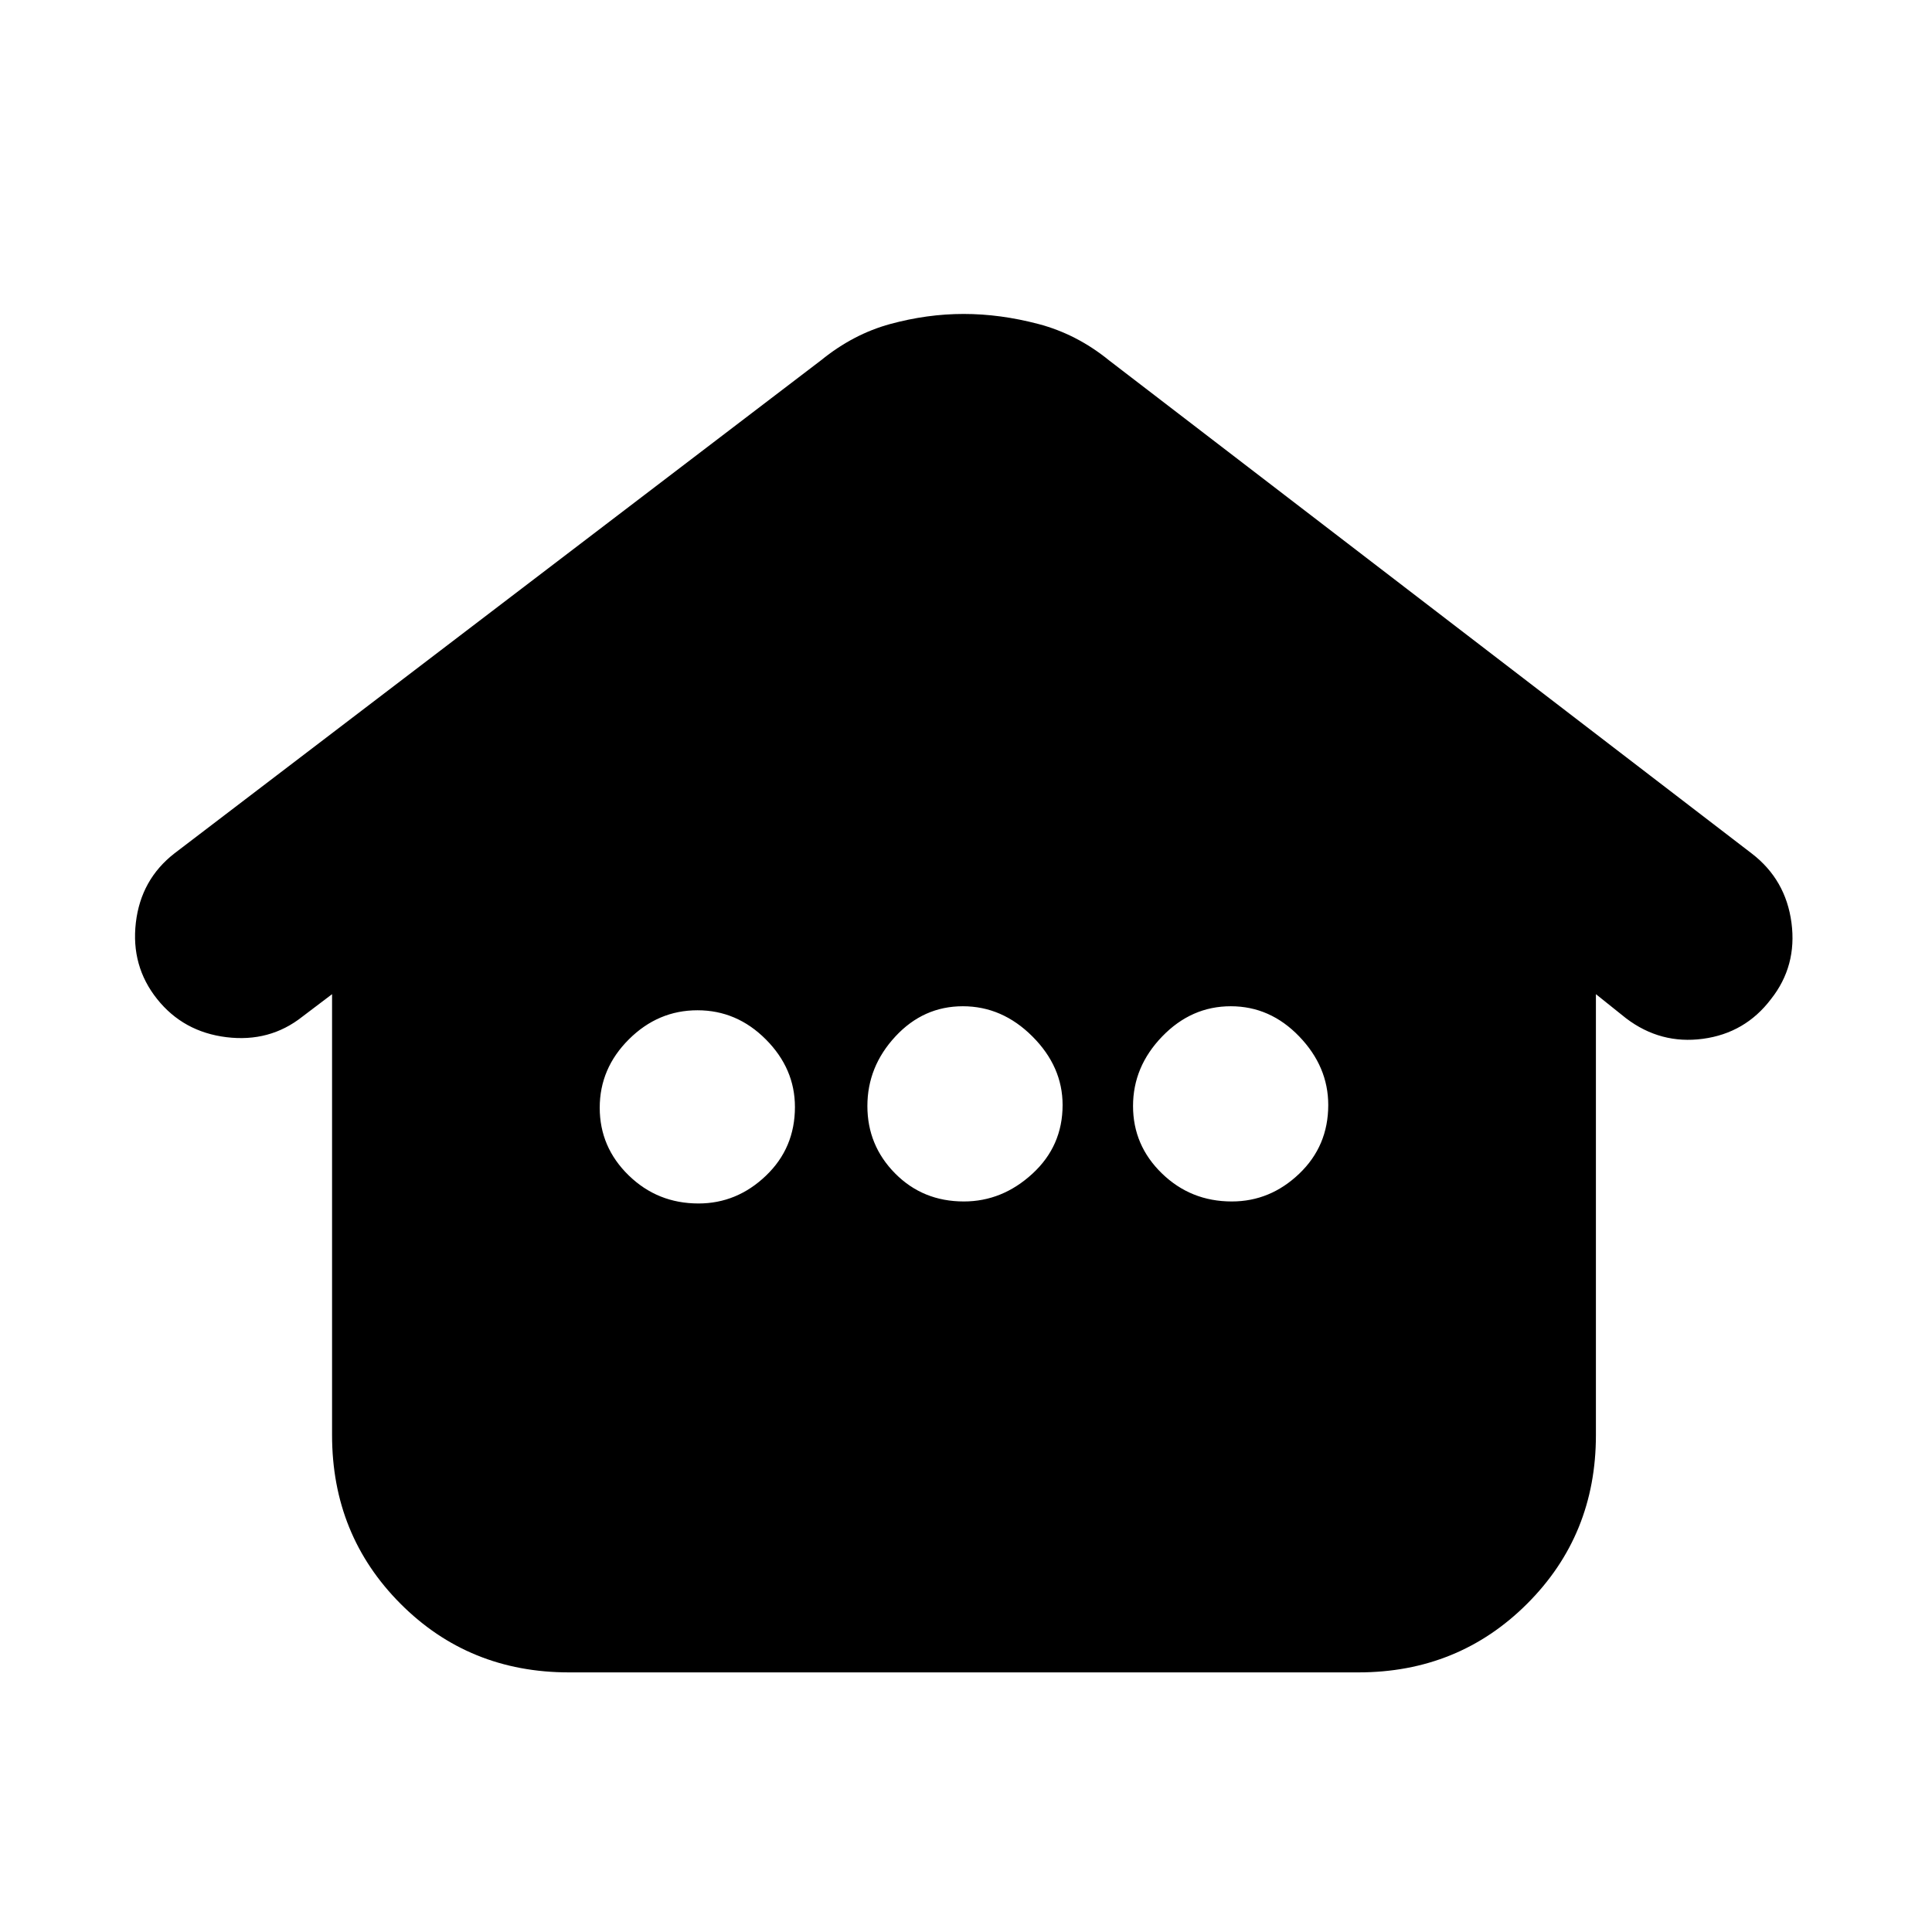 <svg xmlns="http://www.w3.org/2000/svg" height="20" viewBox="0 -960 960 960" width="20"><path d="M165-246.893V-466l-14.815 11.22Q134-442 112.538-444.625q-21.461-2.625-34.5-19Q65-480 67.5-501.5t19.207-34.482L408-781q16-13 34.363-18 18.362-5 36.5-5Q497-804 516-799t35 18l319.324 245.018q17.029 13.03 19.853 34.506Q893-480 880-463.556q-12.81 16.909-33.838 19.732Q825.133-441 808-454l-15-12v219.107q0 49.656-34.162 83.774Q724.676-129 674.96-129H282.717Q233-129 199-163.119q-34-34.118-34-83.774ZM347.07-362q19.07 0 33.5-13.78T395-409.93q0-19.07-14.43-33.57t-34-14.5q-19.57 0-34.07 14.43t-14.5 34Q298-390 312.35-376t34.72 14Zm131.86-1Q498-363 513-376.78t15-34.15Q528-430 513-445t-34.57-15q-19.57 0-33.5 15T431-410.43q0 19.57 13.78 33.5T478.93-363Zm133.14 0q19.07 0 33.5-13.78T660-410.93Q660-430 645.57-445t-34-15q-19.57 0-34.07 15T563-410.43q0 19.57 14.35 33.5T612.07-363Z"/></svg>